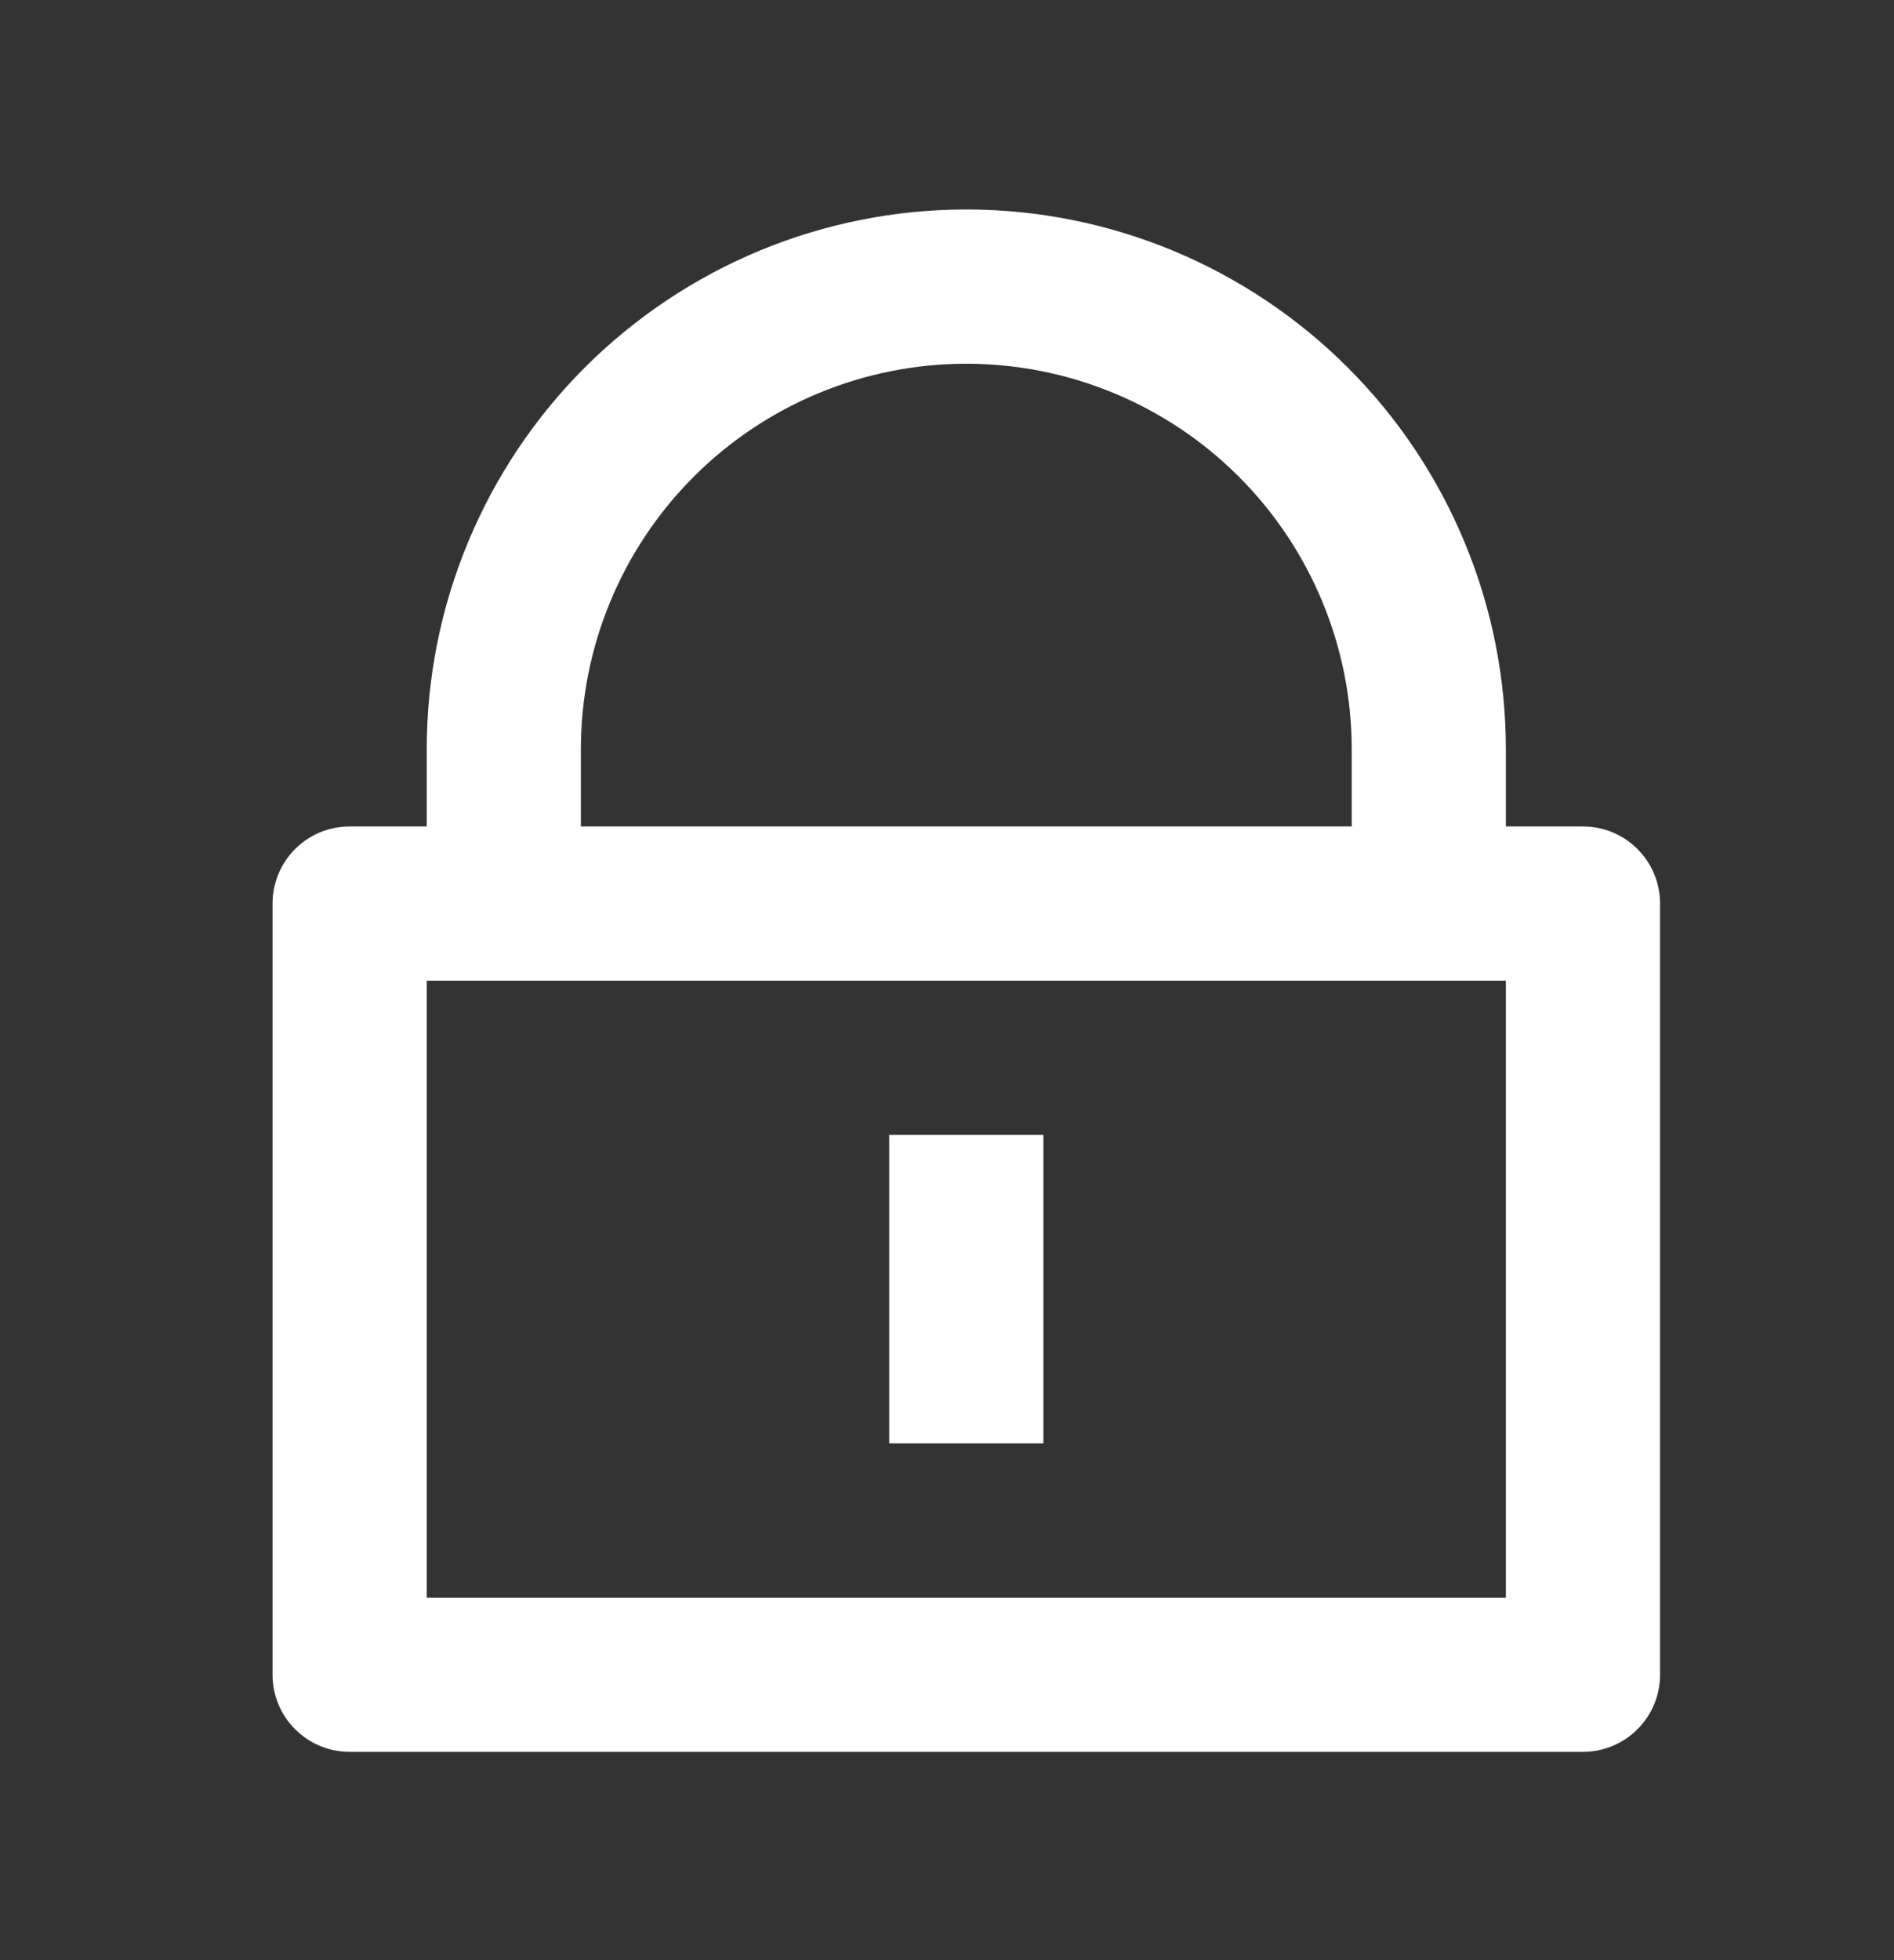<svg width="29" height="30" viewBox="0 0 29 30" fill="none" xmlns="http://www.w3.org/2000/svg">
<rect x="0" y="0" width="29" height="30" fill="#333333" stroke="none"/>
<path d="M23.057 12.649H24.238C24.551 12.649 24.851 12.773 25.072 12.994C25.294 13.216 25.418 13.516 25.418 13.829V25.631C25.418 25.945 25.294 26.245 25.072 26.466C24.851 26.687 24.551 26.812 24.238 26.812H5.353C5.04 26.812 4.74 26.687 4.519 26.466C4.297 26.245 4.173 25.945 4.173 25.631V13.829C4.173 13.516 4.297 13.216 4.519 12.994C4.74 12.773 5.04 12.649 5.353 12.649H6.534V11.468C6.534 10.383 6.747 9.309 7.163 8.307C7.578 7.304 8.186 6.393 8.953 5.626C9.721 4.859 10.631 4.251 11.634 3.835C12.636 3.42 13.71 3.206 14.796 3.206C15.88 3.206 16.955 3.42 17.957 3.835C18.959 4.251 19.87 4.859 20.637 5.626C21.405 6.393 22.013 7.304 22.428 8.307C22.844 9.309 23.057 10.383 23.057 11.468V12.649ZM6.534 15.009L6.534 24.451H23.057V15.009L6.534 15.009ZM13.615 17.37H15.976L15.976 22.091H13.615L13.615 17.37ZM20.697 12.649V11.468C20.697 9.903 20.075 8.402 18.968 7.295C17.862 6.189 16.361 5.567 14.796 5.567C13.23 5.567 11.729 6.189 10.623 7.295C9.516 8.402 8.894 9.903 8.894 11.468V12.649L20.697 12.649Z" fill="white"/>
</svg>
